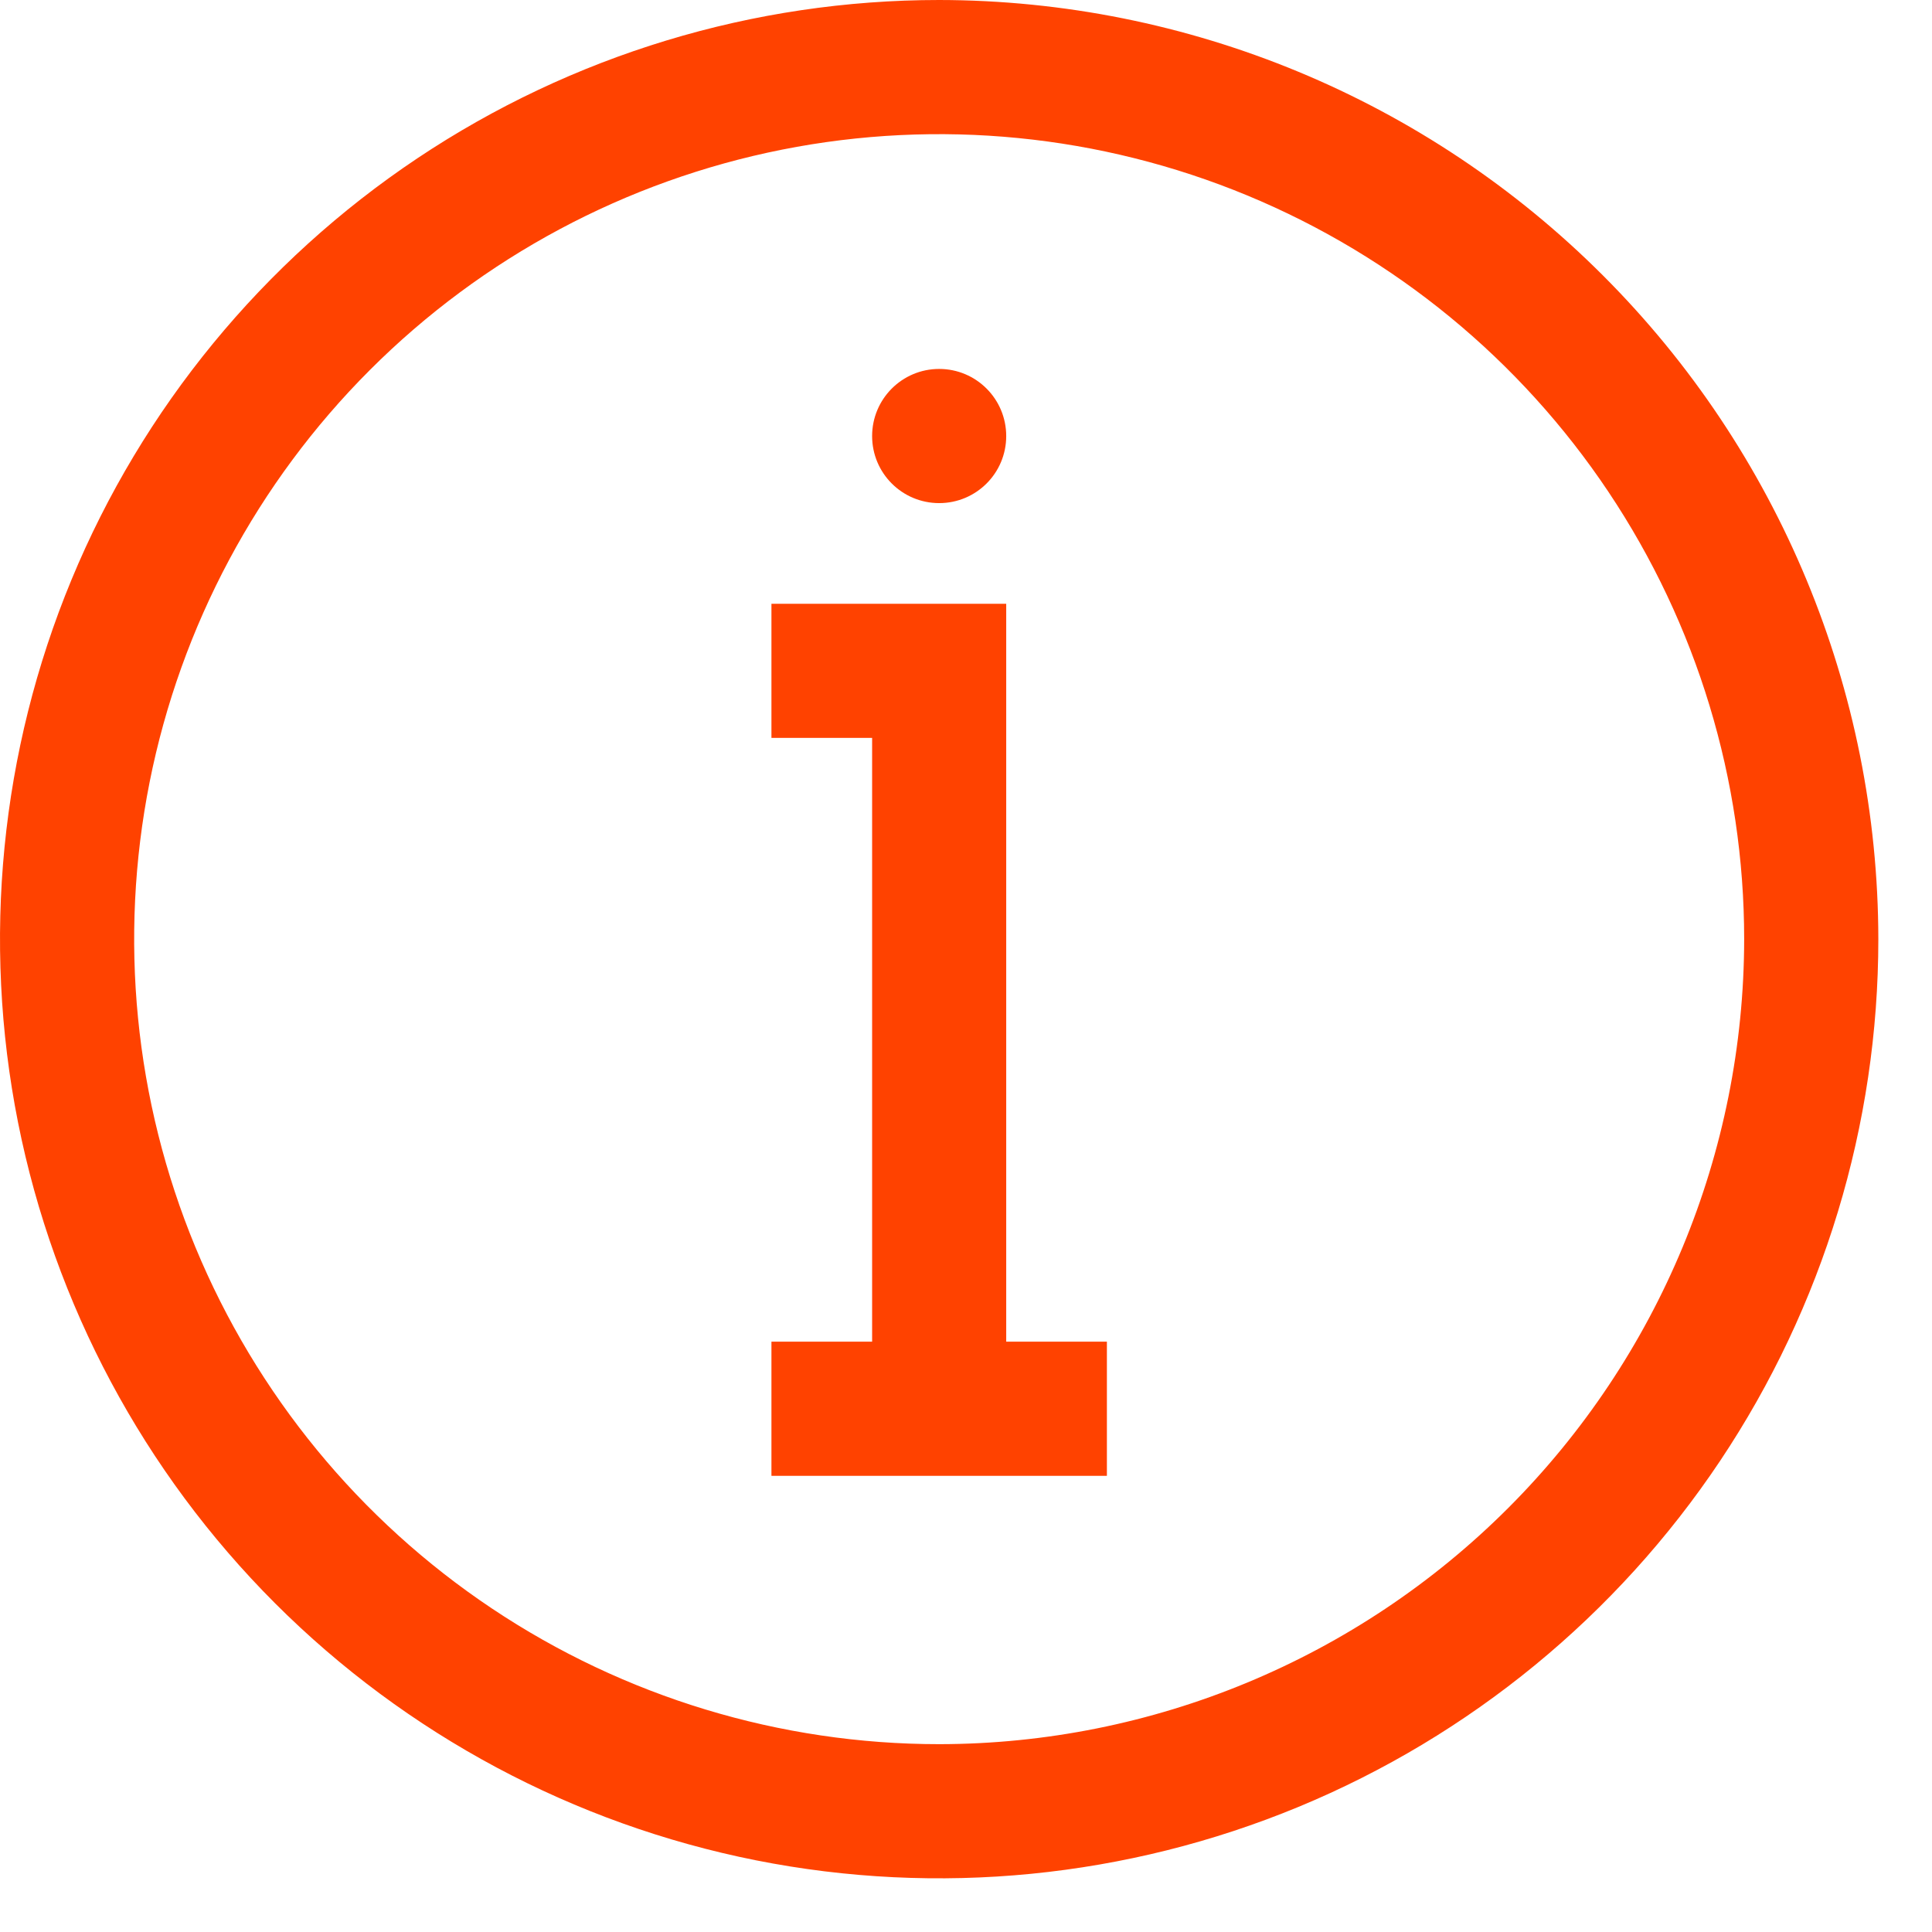 <svg width="27" height="27" viewBox="0 0 27 27" fill="none" xmlns="http://www.w3.org/2000/svg">
<path d="M13.125 0C10.529 0 7.992 0.77 5.833 2.212C3.675 3.654 1.992 5.704 0.999 8.102C0.006 10.501 -0.254 13.14 0.252 15.686C0.759 18.232 2.009 20.57 3.844 22.406C5.68 24.241 8.018 25.491 10.564 25.998C13.11 26.504 15.749 26.244 18.148 25.251C20.546 24.258 22.596 22.575 24.038 20.417C25.48 18.259 26.25 15.721 26.25 13.125C26.246 9.645 24.862 6.309 22.401 3.849C19.941 1.388 16.605 0.004 13.125 0ZM13.125 24.375C10.9 24.375 8.725 23.715 6.875 22.479C5.025 21.243 3.583 19.486 2.731 17.43C1.88 15.374 1.657 13.113 2.091 10.93C2.525 8.748 3.597 6.743 5.17 5.17C6.743 3.597 8.748 2.525 10.93 2.091C13.113 1.657 15.374 1.88 17.43 2.731C19.486 3.583 21.243 5.025 22.479 6.875C23.715 8.725 24.375 10.9 24.375 13.125C24.372 16.108 23.185 18.967 21.076 21.076C18.967 23.185 16.108 24.372 13.125 24.375Z" fill="#FF4200"/>
<path d="M14.062 8.438H10.781V10.312H12.188V18.75H10.781V20.625H15.469V18.75H14.062V8.438Z" fill="#FF4200"/>
<path d="M13.125 7.031C13.643 7.031 14.062 6.612 14.062 6.094C14.062 5.576 13.643 5.156 13.125 5.156C12.607 5.156 12.188 5.576 12.188 6.094C12.188 6.612 12.607 7.031 13.125 7.031Z" fill="#FF4200"/>
</svg>
